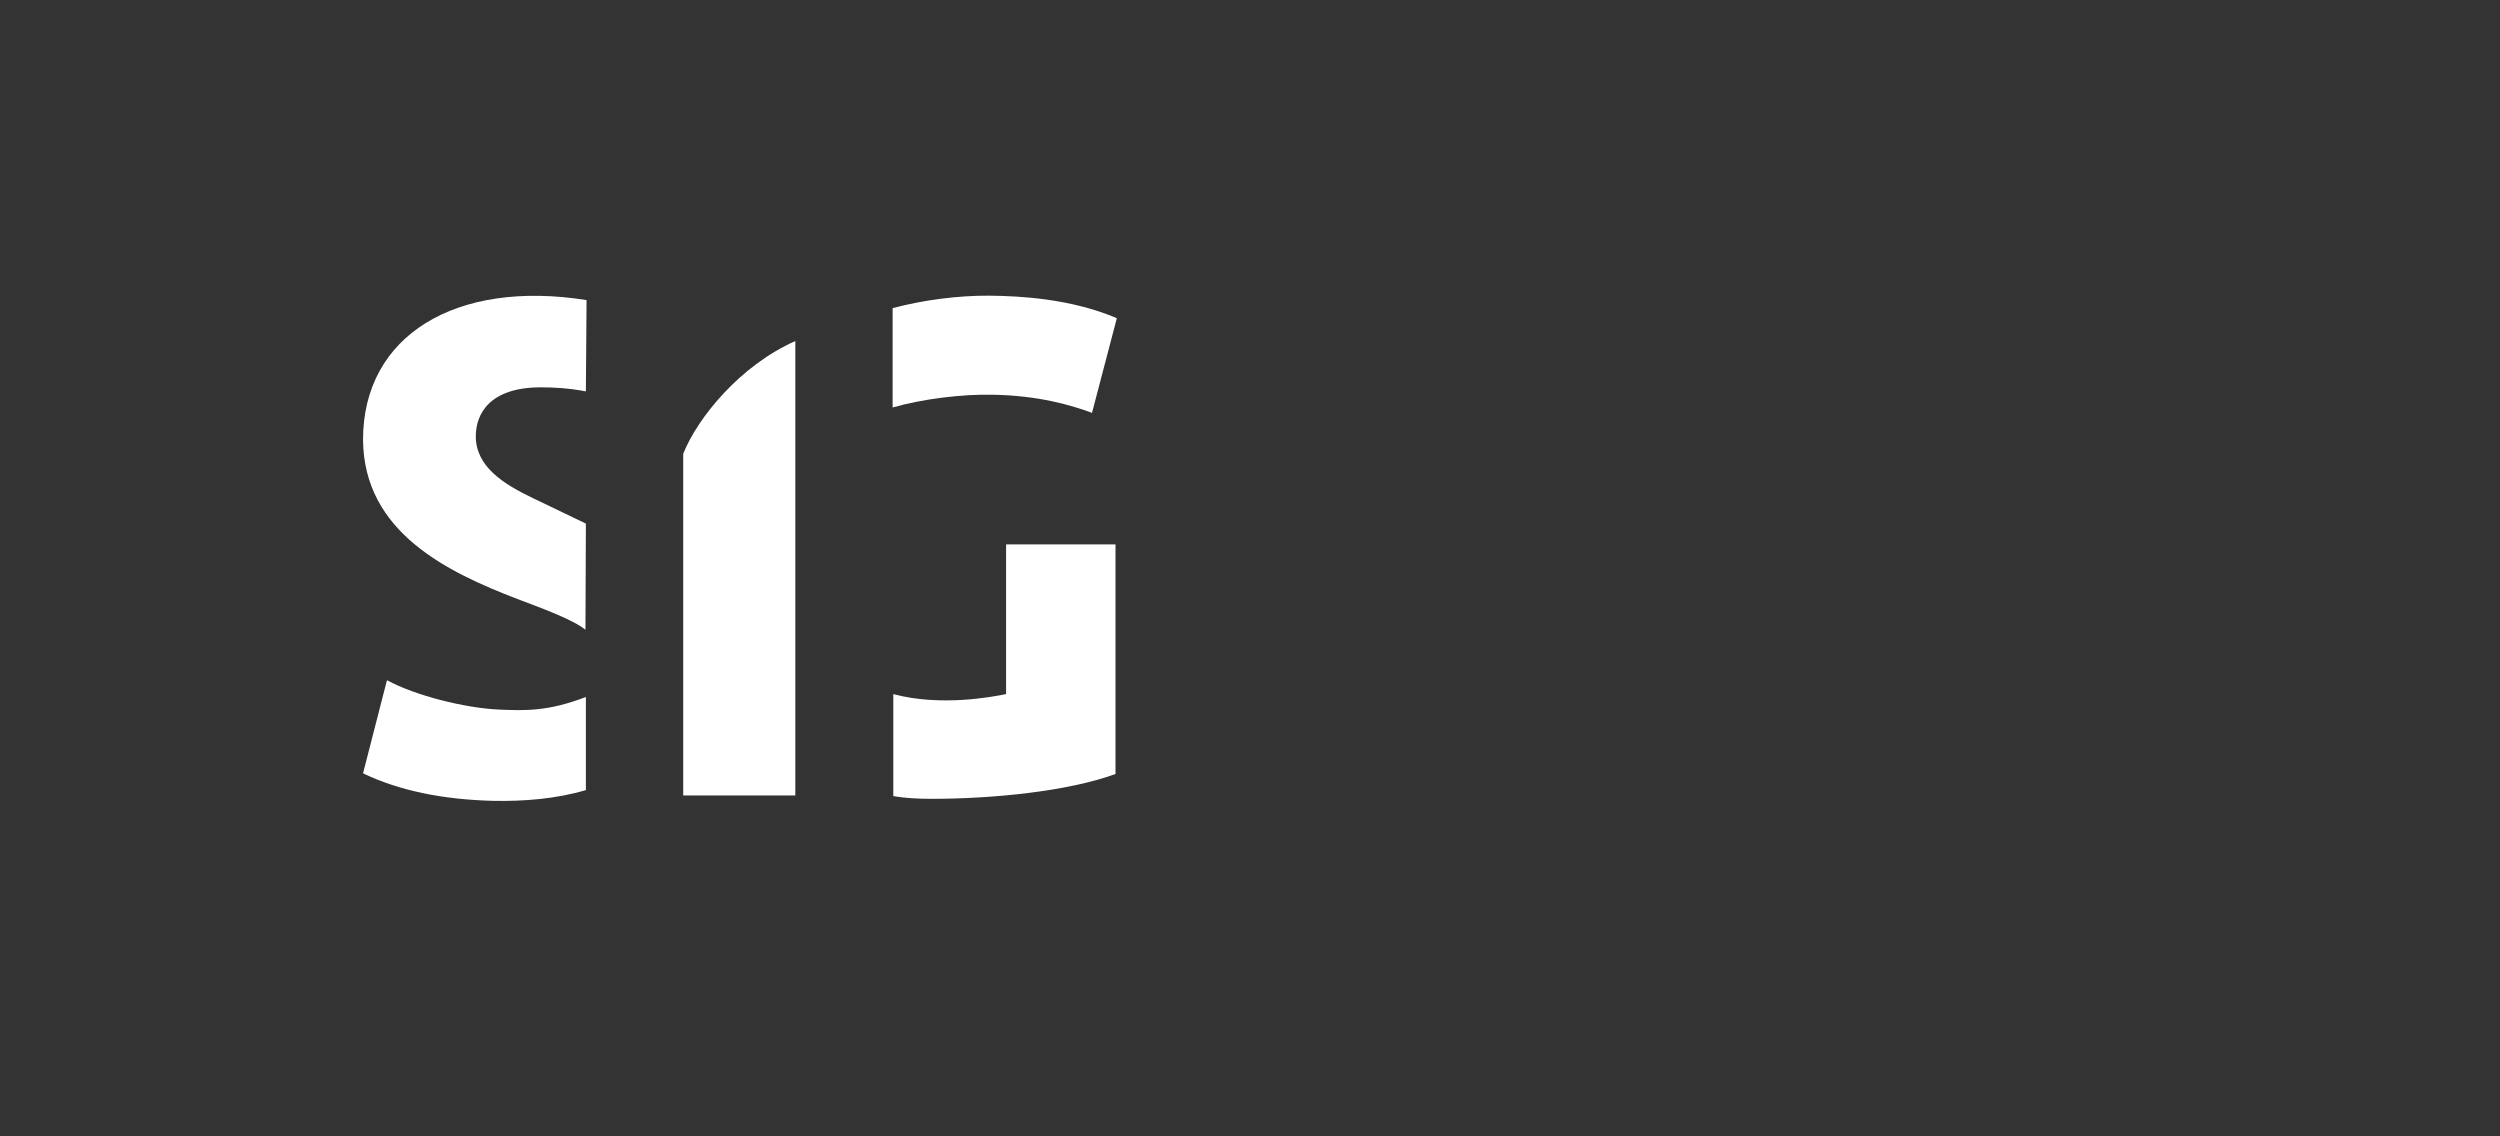 <?xml version="1.0" encoding="UTF-8" standalone="no"?>
<!-- Created with Inkscape (http://www.inkscape.org/) -->

<svg
   version="1.1"
   id="svg2"
   width="249.453"
   height="113.387"
   viewBox="0 0 249.453 113.387"
   sodipodi:docname="SIG_LOGO_White.eps"
   xmlns:inkscape="http://www.inkscape.org/namespaces/inkscape"
   xmlns:sodipodi="http://sodipodi.sourceforge.net/DTD/sodipodi-0.dtd"
   xmlns="http://www.w3.org/2000/svg"
   xmlns:svg="http://www.w3.org/2000/svg">
  <rect x="0" y="0" width="249.453" height="113.387" fill="#333333" stroke="none"/>
  <defs
     id="defs6" />
  <sodipodi:namedview
     id="namedview4"
     pagecolor="#ffffff"
     bordercolor="#000000"
     borderopacity="0.25"
     inkscape:showpageshadow="2"
     inkscape:pageopacity="0.0"
     inkscape:pagecheckerboard="0"
     inkscape:deskcolor="#d1d1d1" />
  <g
     id="g8"
     inkscape:groupmode="layer"
     inkscape:label="ink_ext_XXXXXX"
     transform="matrix(1.333,0,0,-1.333,0,113.387)">
    <g
       id="g10"
       transform="scale(0.1)">
      <path
         d="M 753.102,443.09 V 331.047 c -10.051,-2 -48.743,-9.539 -84.418,0 V 254.68 c 9.035,-1.524 18.097,-2.02 28.652,-2.02 45.715,0 101.984,5.535 137.664,18.594 V 443.09 Z m 64.32,98.484 18.578,70.852 c -33.77,14.414 -71.469,16.66 -95.379,16.859 -23.617,0.192 -49.82,-3.297 -72.445,-9.324 v -74.363 c 22.625,6.531 52.758,10.05 74.367,9.547 35.176,-0.497 59.793,-8.028 74.879,-13.571"
         style="fill:#ffffff;fill-opacity:1;fill-rule:nonzero;stroke:none"
         id="path12" />
      <path
         d="m 438.559,557.656 0.504,68.328 c -97.977,15.582 -167.309,-26.629 -167.309,-104.496 0.488,-69.351 63.309,-99.152 115.555,-119.258 14.57,-5.539 41.496,-15.167 50.933,-23.039 l 0.317,79.485 -39.696,19.09 c -22.09,10.547 -42.703,23.621 -42.703,46.222 0,16.586 10.051,36.688 48.735,36.688 9.539,0 20.093,-0.5 33.664,-3.02 M 289.664,341.469 271.754,271.75 c 27.117,-13.055 59.789,-19.598 96.969,-20.594 23.613,-0.5 47.726,1.504 69.836,8.035 v 69.707 c -28.618,-11.015 -45.918,-10.222 -64.782,-9.441 -25.343,1.043 -63.015,10.457 -84.113,22.012"
         style="fill:#ffffff;fill-opacity:1;fill-rule:nonzero;stroke:none"
         id="path14" />
      <path
         d="M 511.418,510.926 V 255.18 h 83.918 v 340.16 c -41.668,-18.512 -73.367,-57.774 -83.918,-84.414"
         style="fill:#ffffff;fill-opacity:1;fill-rule:nonzero;stroke:none"
         id="path16" />
    </g>
  </g>
</svg>
